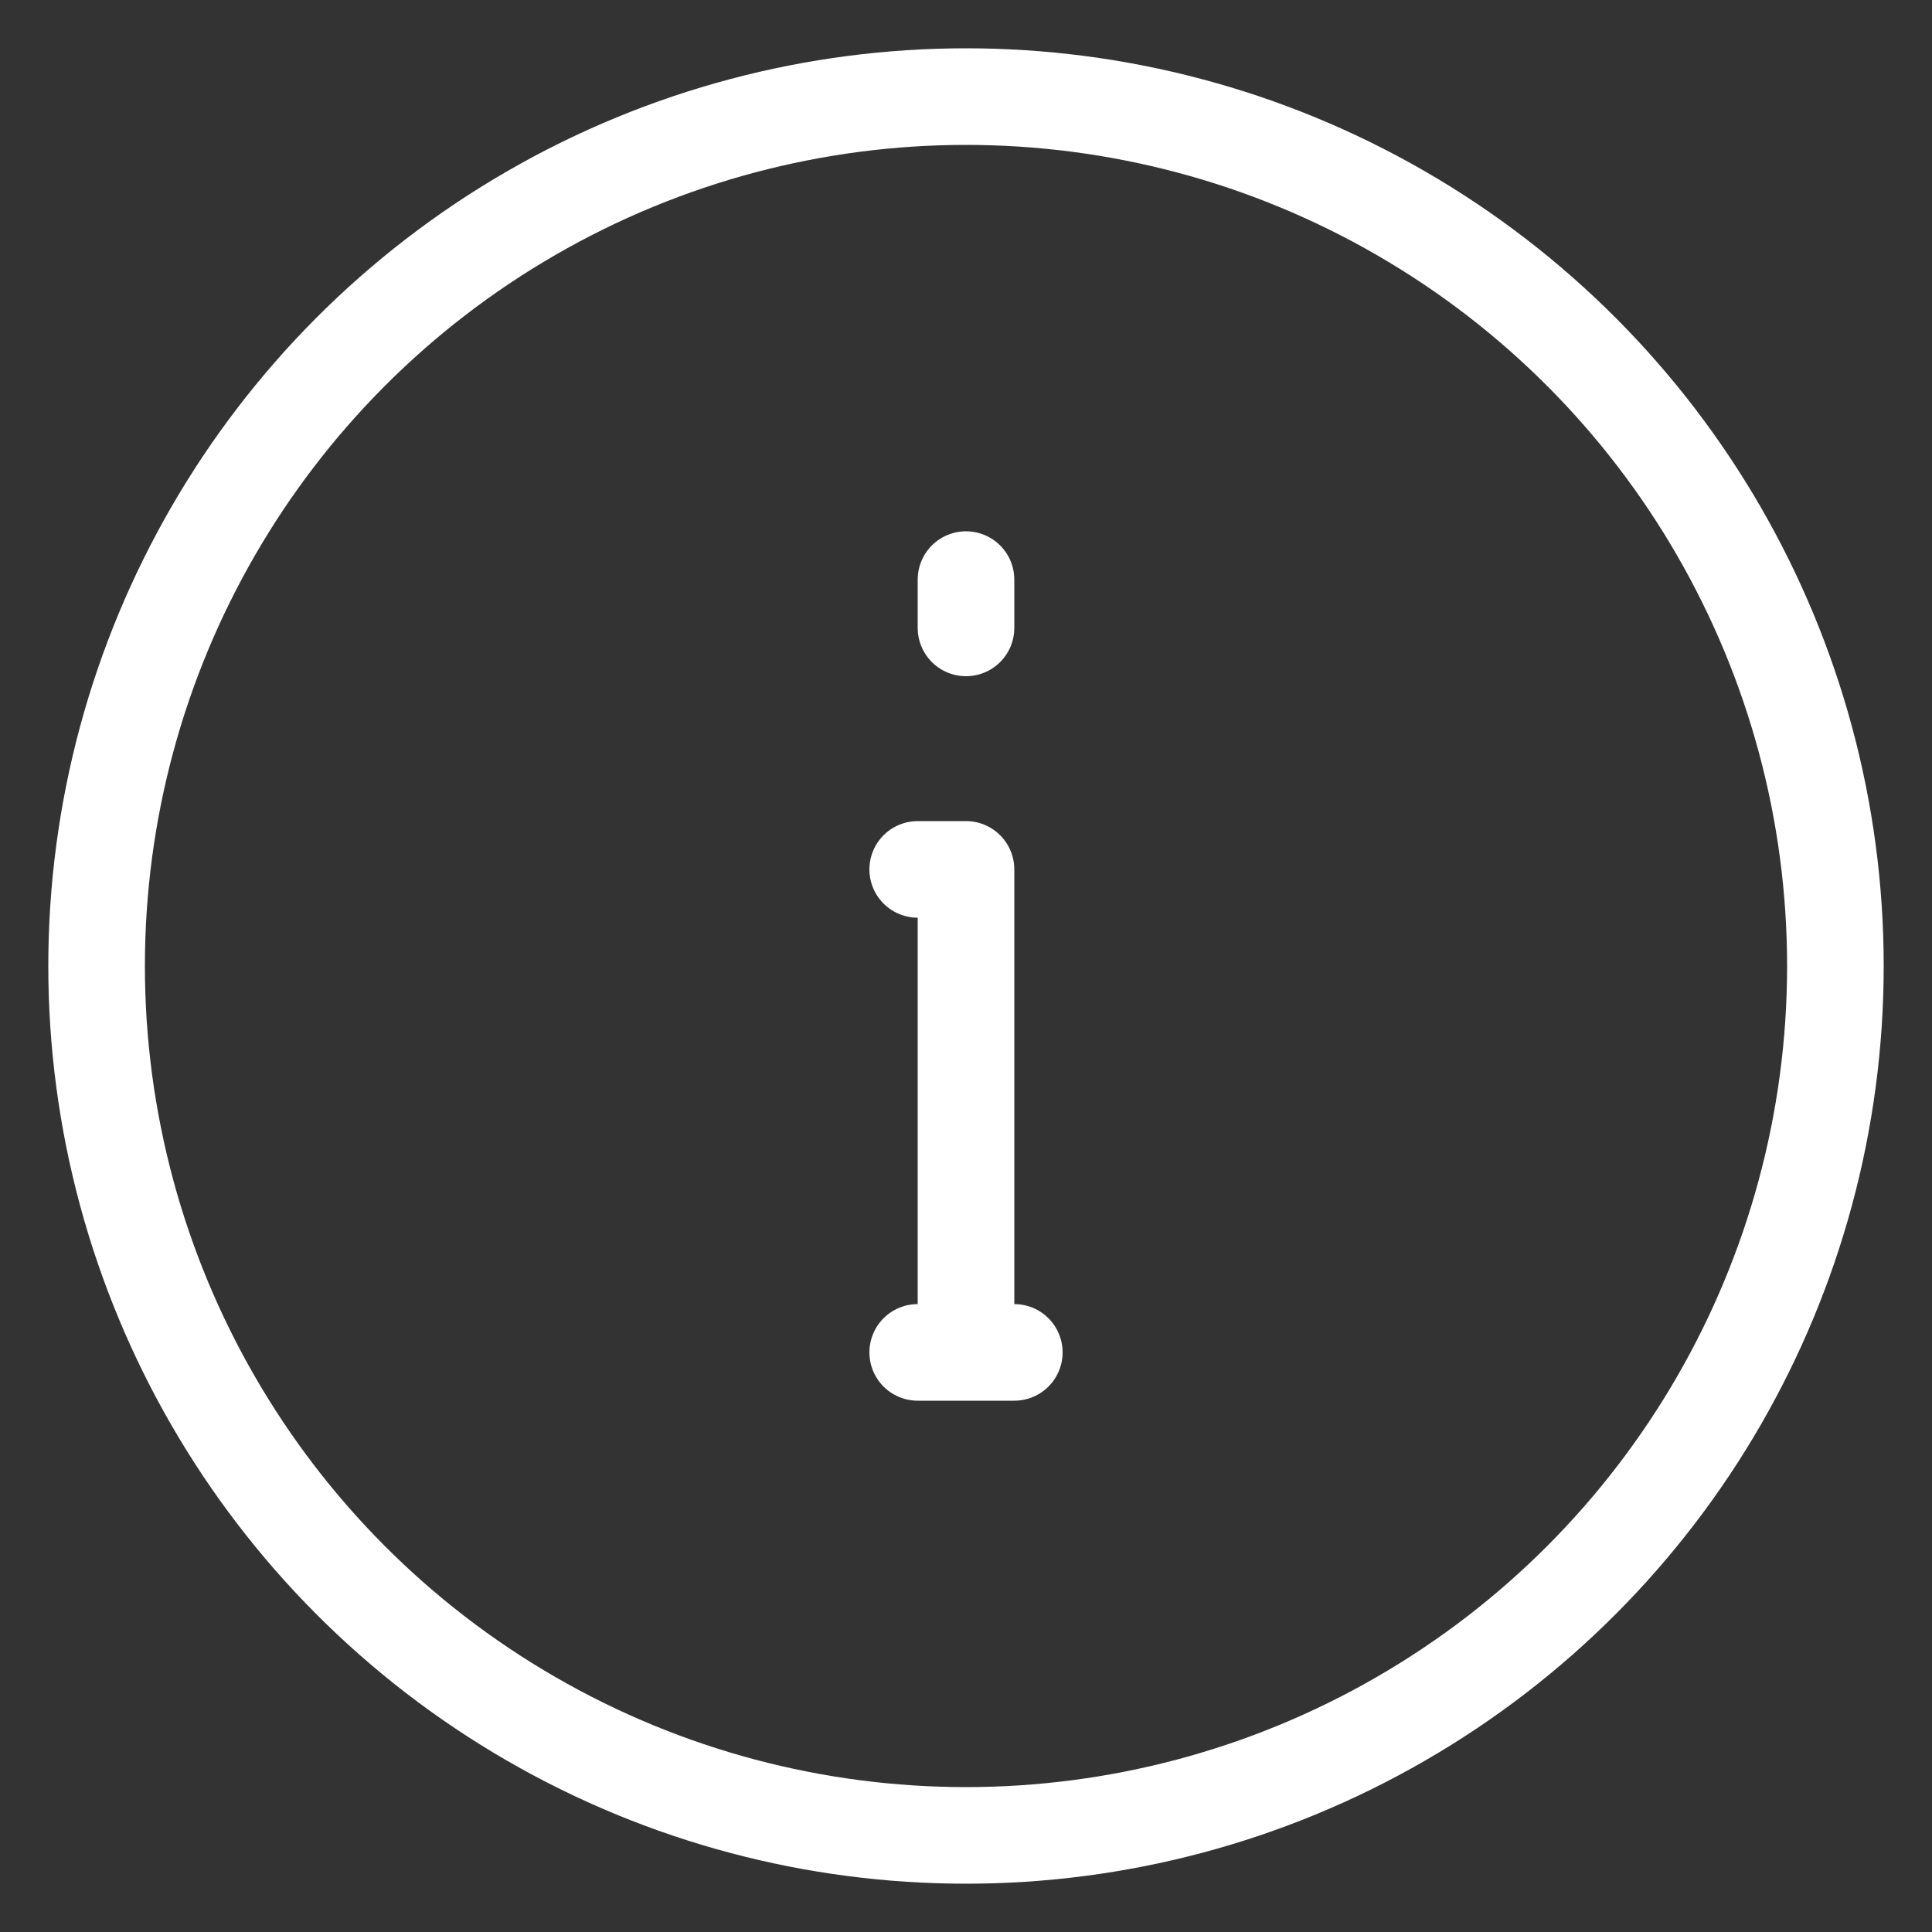 <svg width="20" height="20" viewBox="0 0 20 20" fill="none" xmlns="http://www.w3.org/2000/svg">
<rect x="0" y="0" width="20" height="20" fill="#333333" stroke="none"/>
<circle cx="10" cy="10" r="9" stroke="white" stroke-linecap="round" stroke-linejoin="round"/>
<path d="M10 6.5V6" stroke="white" stroke-linecap="round" stroke-linejoin="round"/>
<path d="M10 14V9H9.5M9.5 14H10.5" stroke="white" stroke-linecap="round" stroke-linejoin="round"/>
</svg>
